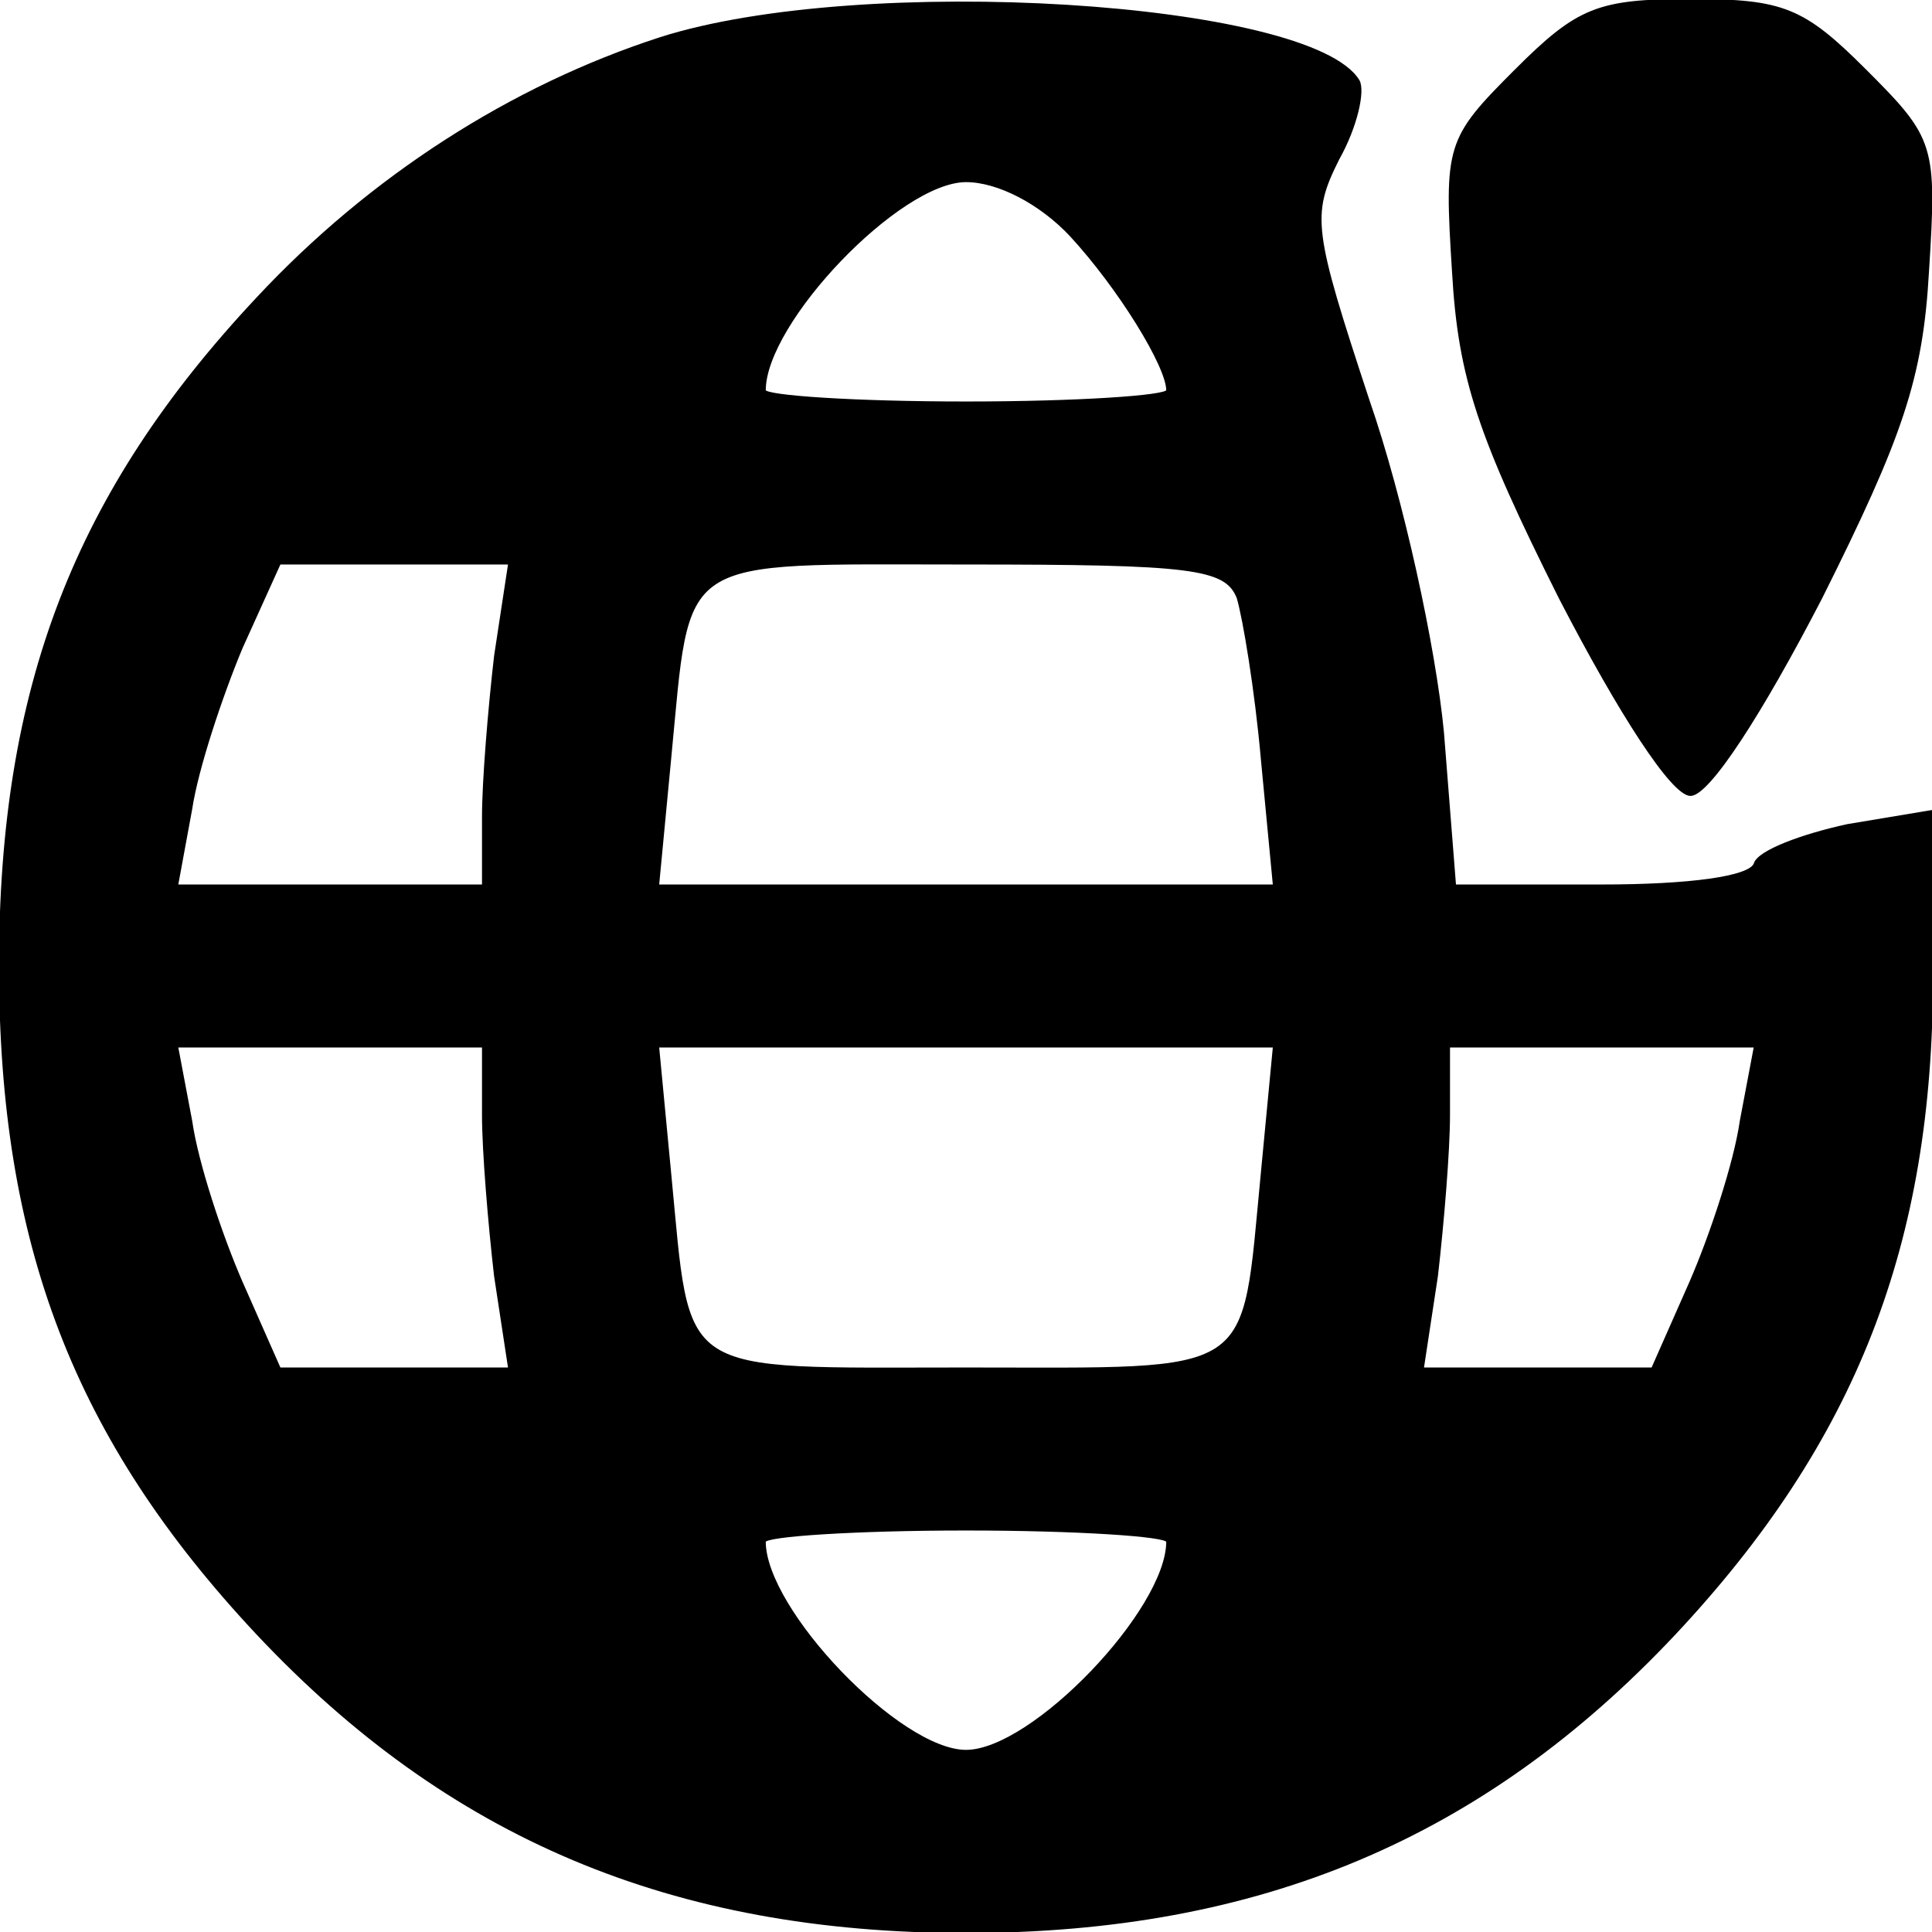 <?xml version="1.0" standalone="no"?>
<!DOCTYPE svg PUBLIC "-//W3C//DTD SVG 20010904//EN"
 "http://www.w3.org/TR/2001/REC-SVG-20010904/DTD/svg10.dtd">
<svg version="1.0" xmlns="http://www.w3.org/2000/svg"
 width="96pt" height="96pt" viewBox="0 0 96 96"
 preserveAspectRatio="xMidYMid meet">
<g transform="translate(0,96) scale(0.1,-0.1)"
fill="current" stroke="current">
<path d="M328 941 c-74 -24 -144 -69 -200 -129 -91 -97 -128 -194 -128 -332 0
-138 37 -235 128 -332 95 -101 206 -148 352 -148 146 0 257 47 352 148 90 96
128 194 128 327 l0 82 -42 -7 c-23 -5 -44 -13 -46 -19 -2 -7 -33 -11 -76 -11
l-73 0 -6 76 c-4 42 -20 116 -37 165 -28 85 -29 92 -15 120 9 16 13 34 10 39
-24 39 -247 53 -347 21z m204 -98 c24 -26 48 -65 48 -77 0 -3 -45 -6 -100 -6
-55 0 -100 3 -100 6 0 34 67 104 100 104 16 0 37 -11 52 -27z m-286 -209 c-3
-26 -6 -62 -6 -80 l0 -34 -76 0 -76 0 7 38 c3 20 15 56 25 80 l19 42 57 0 57
0 -7 -46z m369 29 c3 -10 9 -46 12 -80 l6 -63 -153 0 -153 0 6 63 c10 103 1
97 147 97 112 0 129 -2 135 -17z m-375 -257 c0 -18 3 -54 6 -80 l7 -46 -57 0
-57 0 -19 43 c-10 23 -22 59 -25 80 l-7 37 76 0 76 0 0 -34z m387 -29 c-10
-103 -1 -97 -147 -97 -146 0 -137 -6 -147 97 l-6 63 153 0 153 0 -6 -63z m238
26 c-3 -21 -15 -57 -25 -80 l-19 -43 -57 0 -57 0 7 46 c3 26 6 62 6 80 l0 34
76 0 76 0 -7 -37z m-285 -209 c0 -34 -67 -104 -100 -104 -33 0 -100 70 -100
104 0 3 45 6 100 6 55 0 100 -3 100 -6z"/>
<path d="M753 925 c-34 -34 -35 -37 -31 -100 3 -53 13 -82 53 -162 30 -58 56
-98 65 -98 9 0 35 40 65 98 40 80 50 109 53 162 4 63 3 66 -31 100 -31 31 -41
35 -87 35 -46 0 -56 -4 -87 -35z"/>
</g>
</svg>
